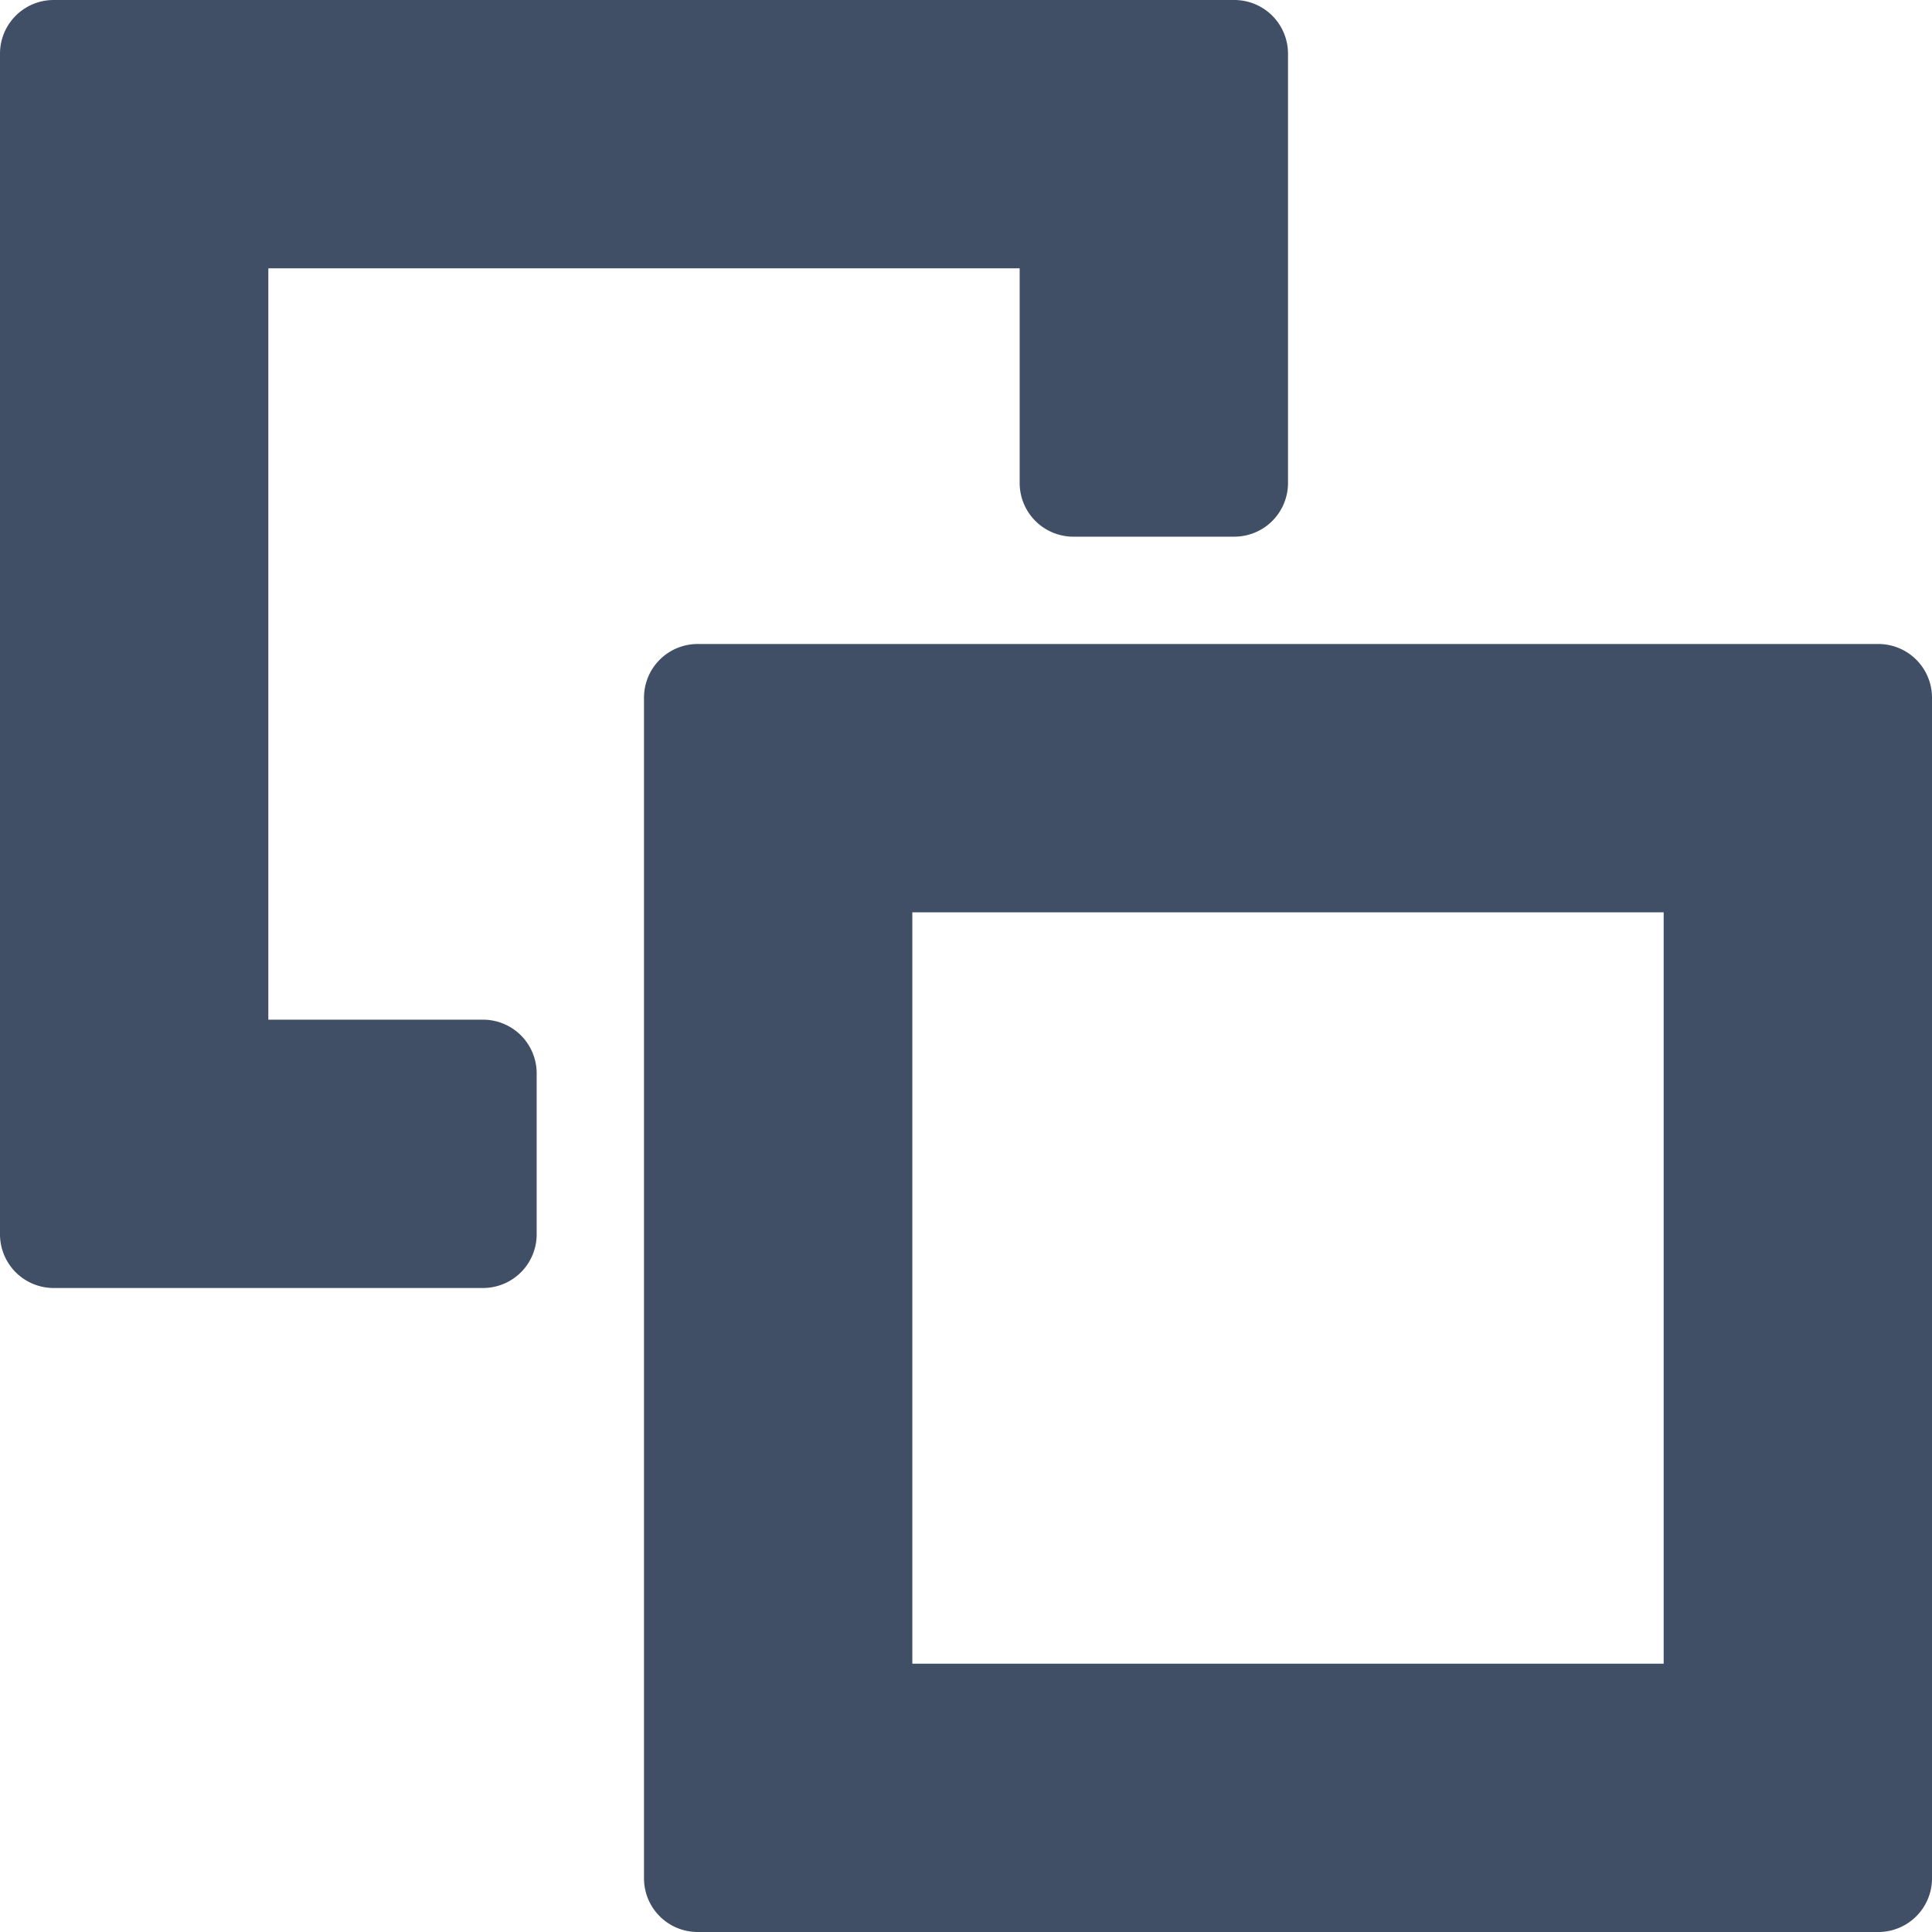<svg xmlns="http://www.w3.org/2000/svg" viewBox="0 0 36 36"><defs><style>.cls-1{fill:#414f66;}</style></defs><title>同时缩放</title><g id="Layer_2" data-name="Layer 2"><g id="图层_1" data-name="图层 1"><path class="cls-1" d="M12,13V35a1,1,0,0,0,1,1H35a1,1,0,0,0,1-1V13a1,1,0,0,0-1-1H13A1,1,0,0,0,12,13ZM31,31H17V17H31Z"/><path class="cls-1" d="M9,19H5V5H19V9a1,1,0,0,0,1,1h3a1,1,0,0,0,1-1V1a1,1,0,0,0-1-1H1A1,1,0,0,0,0,1V23a1,1,0,0,0,1,1H9a1,1,0,0,0,1-1V20A1,1,0,0,0,9,19Z"/></g></g></svg>
